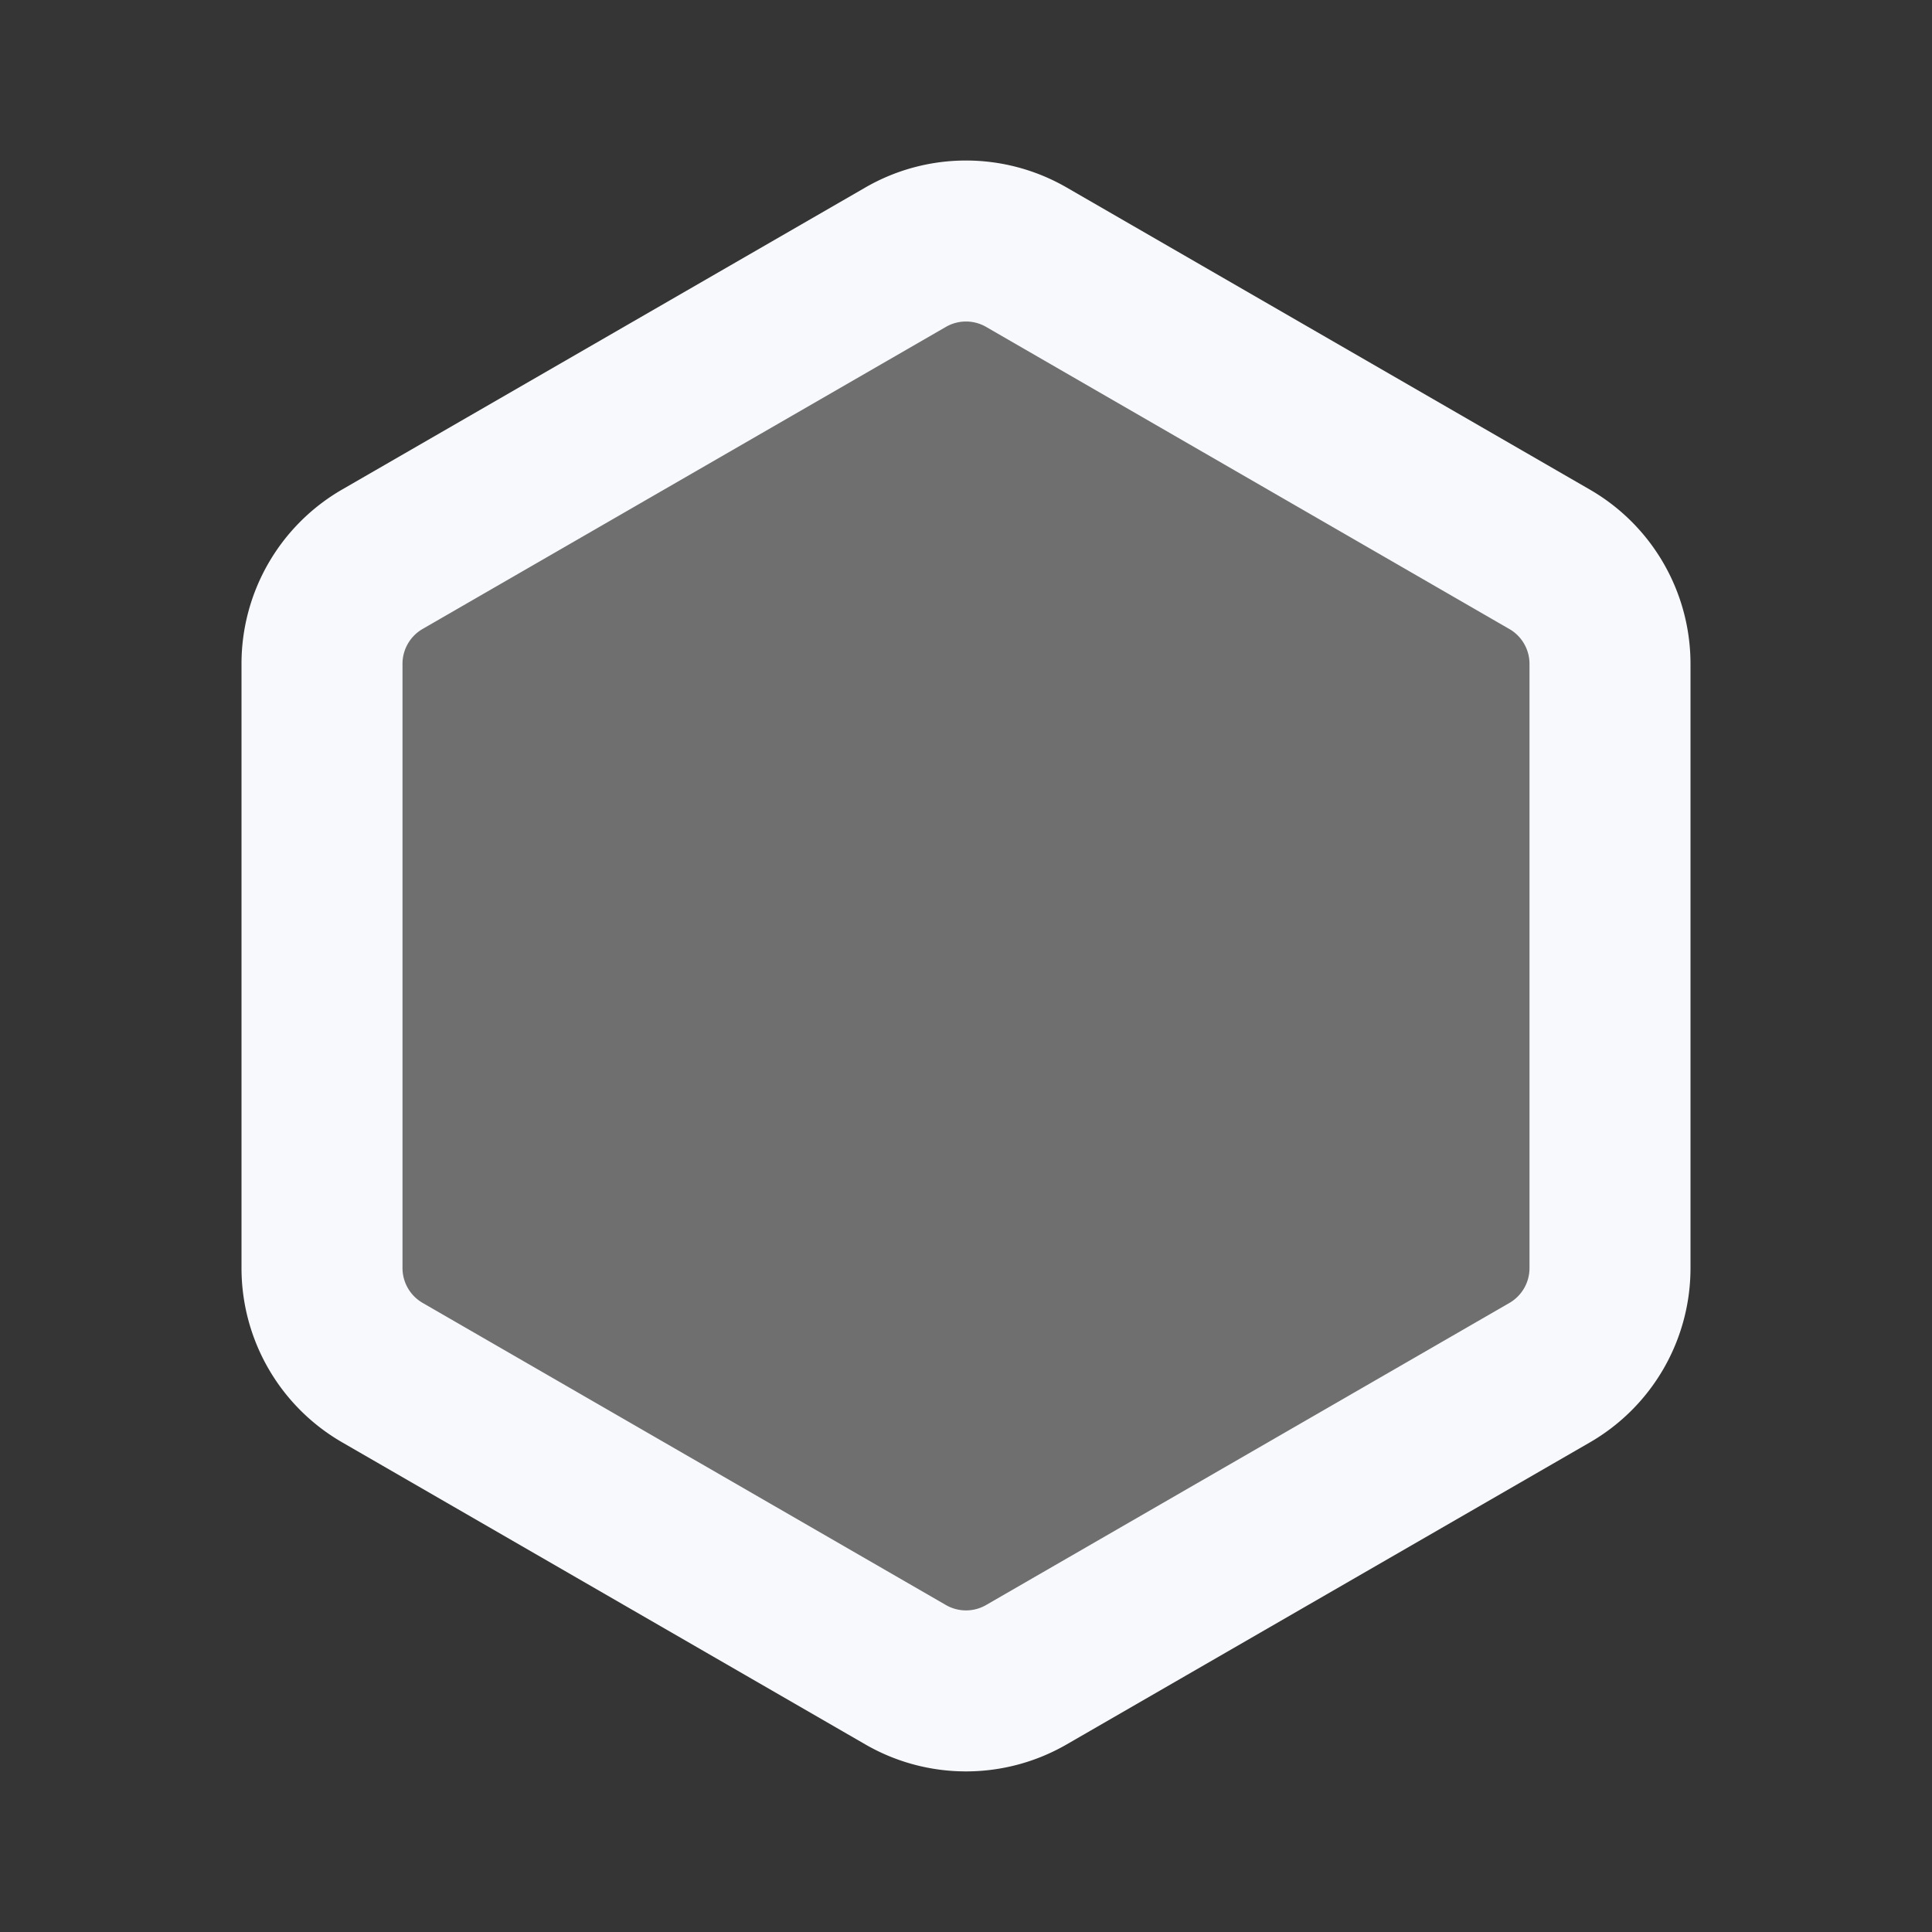 <svg xmlns="http://www.w3.org/2000/svg" width="24" height="24" fill="none"><rect width="100%" height="100%" fill="#333333" stroke="none"/><path fill="#fff" fill-opacity=".01" d="M24 0v24H0V0z"/><path fill="#F7F9FC" d="M11.25 3.195a1.5 1.5 0 0 1 1.5 0l6.5 3.753A1.5 1.5 0 0 1 20 8.247v7.505a1.5 1.5 0 0 1-.75 1.3l-6.5 3.752a1.5 1.5 0 0 1-1.5 0l-6.5-3.753A1.5 1.5 0 0 1 4 15.752V8.247a1.5 1.5 0 0 1 .75-1.3z" opacity=".3"/><path stroke="#F7F9FC" stroke-width="2" d="M11.25 3.195a1.5 1.5 0 0 1 1.5 0l6.5 3.753A1.5 1.5 0 0 1 20 8.247v7.505a1.5 1.5 0 0 1-.75 1.3l-6.5 3.752a1.5 1.5 0 0 1-1.5 0l-6.5-3.753A1.5 1.5 0 0 1 4 15.752V8.247a1.5 1.5 0 0 1 .75-1.3z"/></svg>